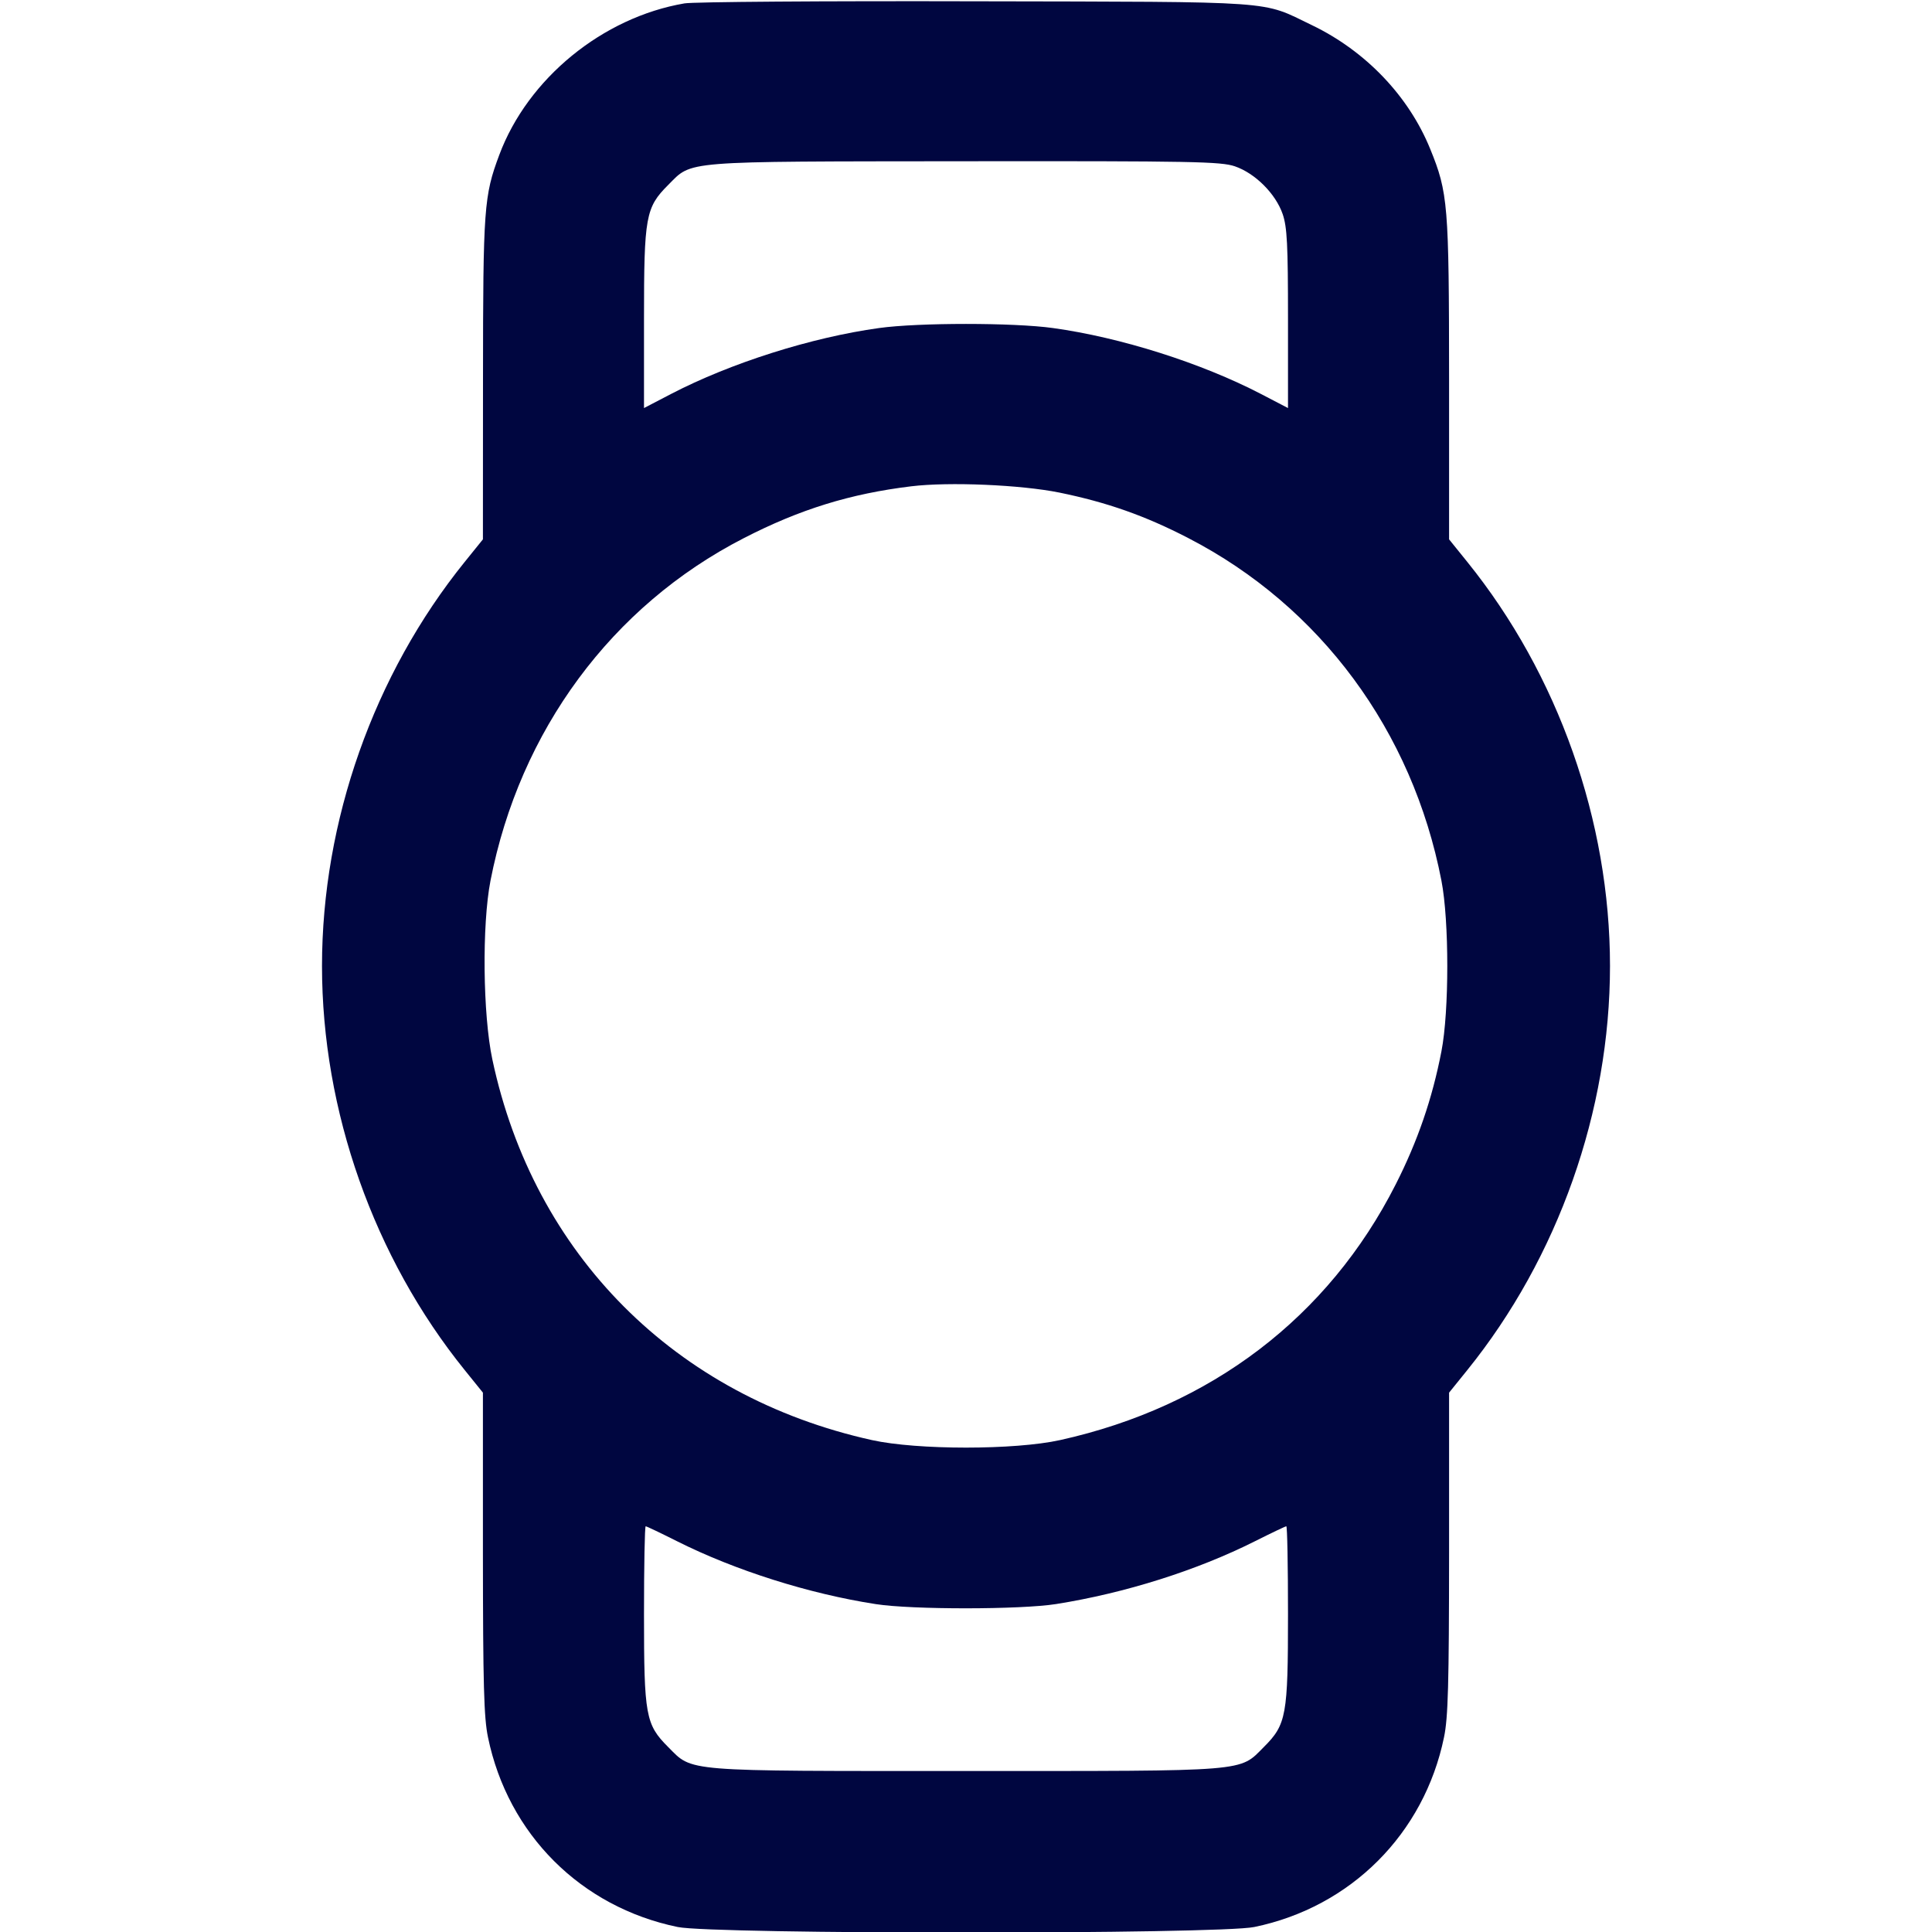 <svg xmlns="http://www.w3.org/2000/svg" width="24" height="24" fill="currentColor" class="mmi mmi-watch-v2" viewBox="0 0 24 24"><path d="M8.503 0.042 C 7.485 0.216,6.556 0.976,6.202 1.925 C 6.012 2.434,6.001 2.578,6.000 4.700 L 5.999 6.700 5.773 6.980 C 4.644 8.378,4.000 10.200,4.000 12.000 C 4.000 13.800,4.644 15.622,5.773 17.020 L 5.999 17.300 5.999 19.292 C 6.000 20.927,6.011 21.337,6.062 21.581 C 6.310 22.785,7.215 23.690,8.419 23.938 C 8.864 24.030,15.136 24.030,15.581 23.938 C 16.780 23.691,17.691 22.780,17.938 21.581 C 17.989 21.337,18.000 20.927,18.001 19.292 L 18.001 17.300 18.227 17.020 C 19.356 15.622,20.000 13.800,20.000 12.000 C 20.000 10.200,19.356 8.378,18.227 6.980 L 18.001 6.700 18.001 4.708 C 18.000 2.537,17.988 2.394,17.766 1.849 C 17.499 1.193,16.964 0.633,16.296 0.312 C 15.658 0.005,15.932 0.024,12.120 0.016 C 10.239 0.011,8.611 0.023,8.503 0.042 M15.340 2.066 C 15.593 2.153,15.847 2.407,15.934 2.660 C 15.989 2.822,16.000 3.036,16.000 3.961 L 16.000 5.069 15.664 4.894 C 14.923 4.509,13.920 4.191,13.080 4.075 C 12.591 4.007,11.409 4.007,10.920 4.075 C 10.080 4.191,9.077 4.509,8.336 4.894 L 8.000 5.069 8.000 3.961 C 8.000 2.688,8.020 2.578,8.300 2.298 C 8.605 1.993,8.437 2.007,11.983 2.003 C 14.827 2.000,15.165 2.007,15.340 2.066 M13.160 6.119 C 13.751 6.240,14.224 6.406,14.761 6.684 C 16.403 7.532,17.546 9.080,17.906 10.940 C 18.003 11.438,18.003 12.562,17.906 13.060 C 17.792 13.649,17.611 14.175,17.338 14.713 C 16.501 16.363,15.042 17.474,13.170 17.889 C 12.605 18.014,11.395 18.014,10.830 17.889 C 8.388 17.348,6.631 15.585,6.116 13.160 C 5.998 12.604,5.986 11.490,6.093 10.940 C 6.456 9.076,7.600 7.527,9.238 6.686 C 9.937 6.326,10.563 6.133,11.320 6.041 C 11.790 5.984,12.680 6.022,13.160 6.119 M8.411 19.146 C 9.132 19.508,10.050 19.799,10.880 19.927 C 11.329 19.997,12.679 19.996,13.120 19.926 C 13.977 19.790,14.869 19.508,15.589 19.146 C 15.792 19.044,15.968 18.960,15.979 18.960 C 15.991 18.960,16.000 19.452,16.000 20.053 C 16.000 21.310,15.980 21.422,15.701 21.701 C 15.390 22.013,15.544 22.000,12.000 22.000 C 8.456 22.000,8.610 22.013,8.299 21.701 C 8.020 21.422,8.000 21.310,8.000 20.053 C 8.000 19.452,8.009 18.960,8.021 18.960 C 8.032 18.960,8.208 19.044,8.411 19.146 " fill="#000640" stroke="none" fill-rule="evenodd"></path></svg>